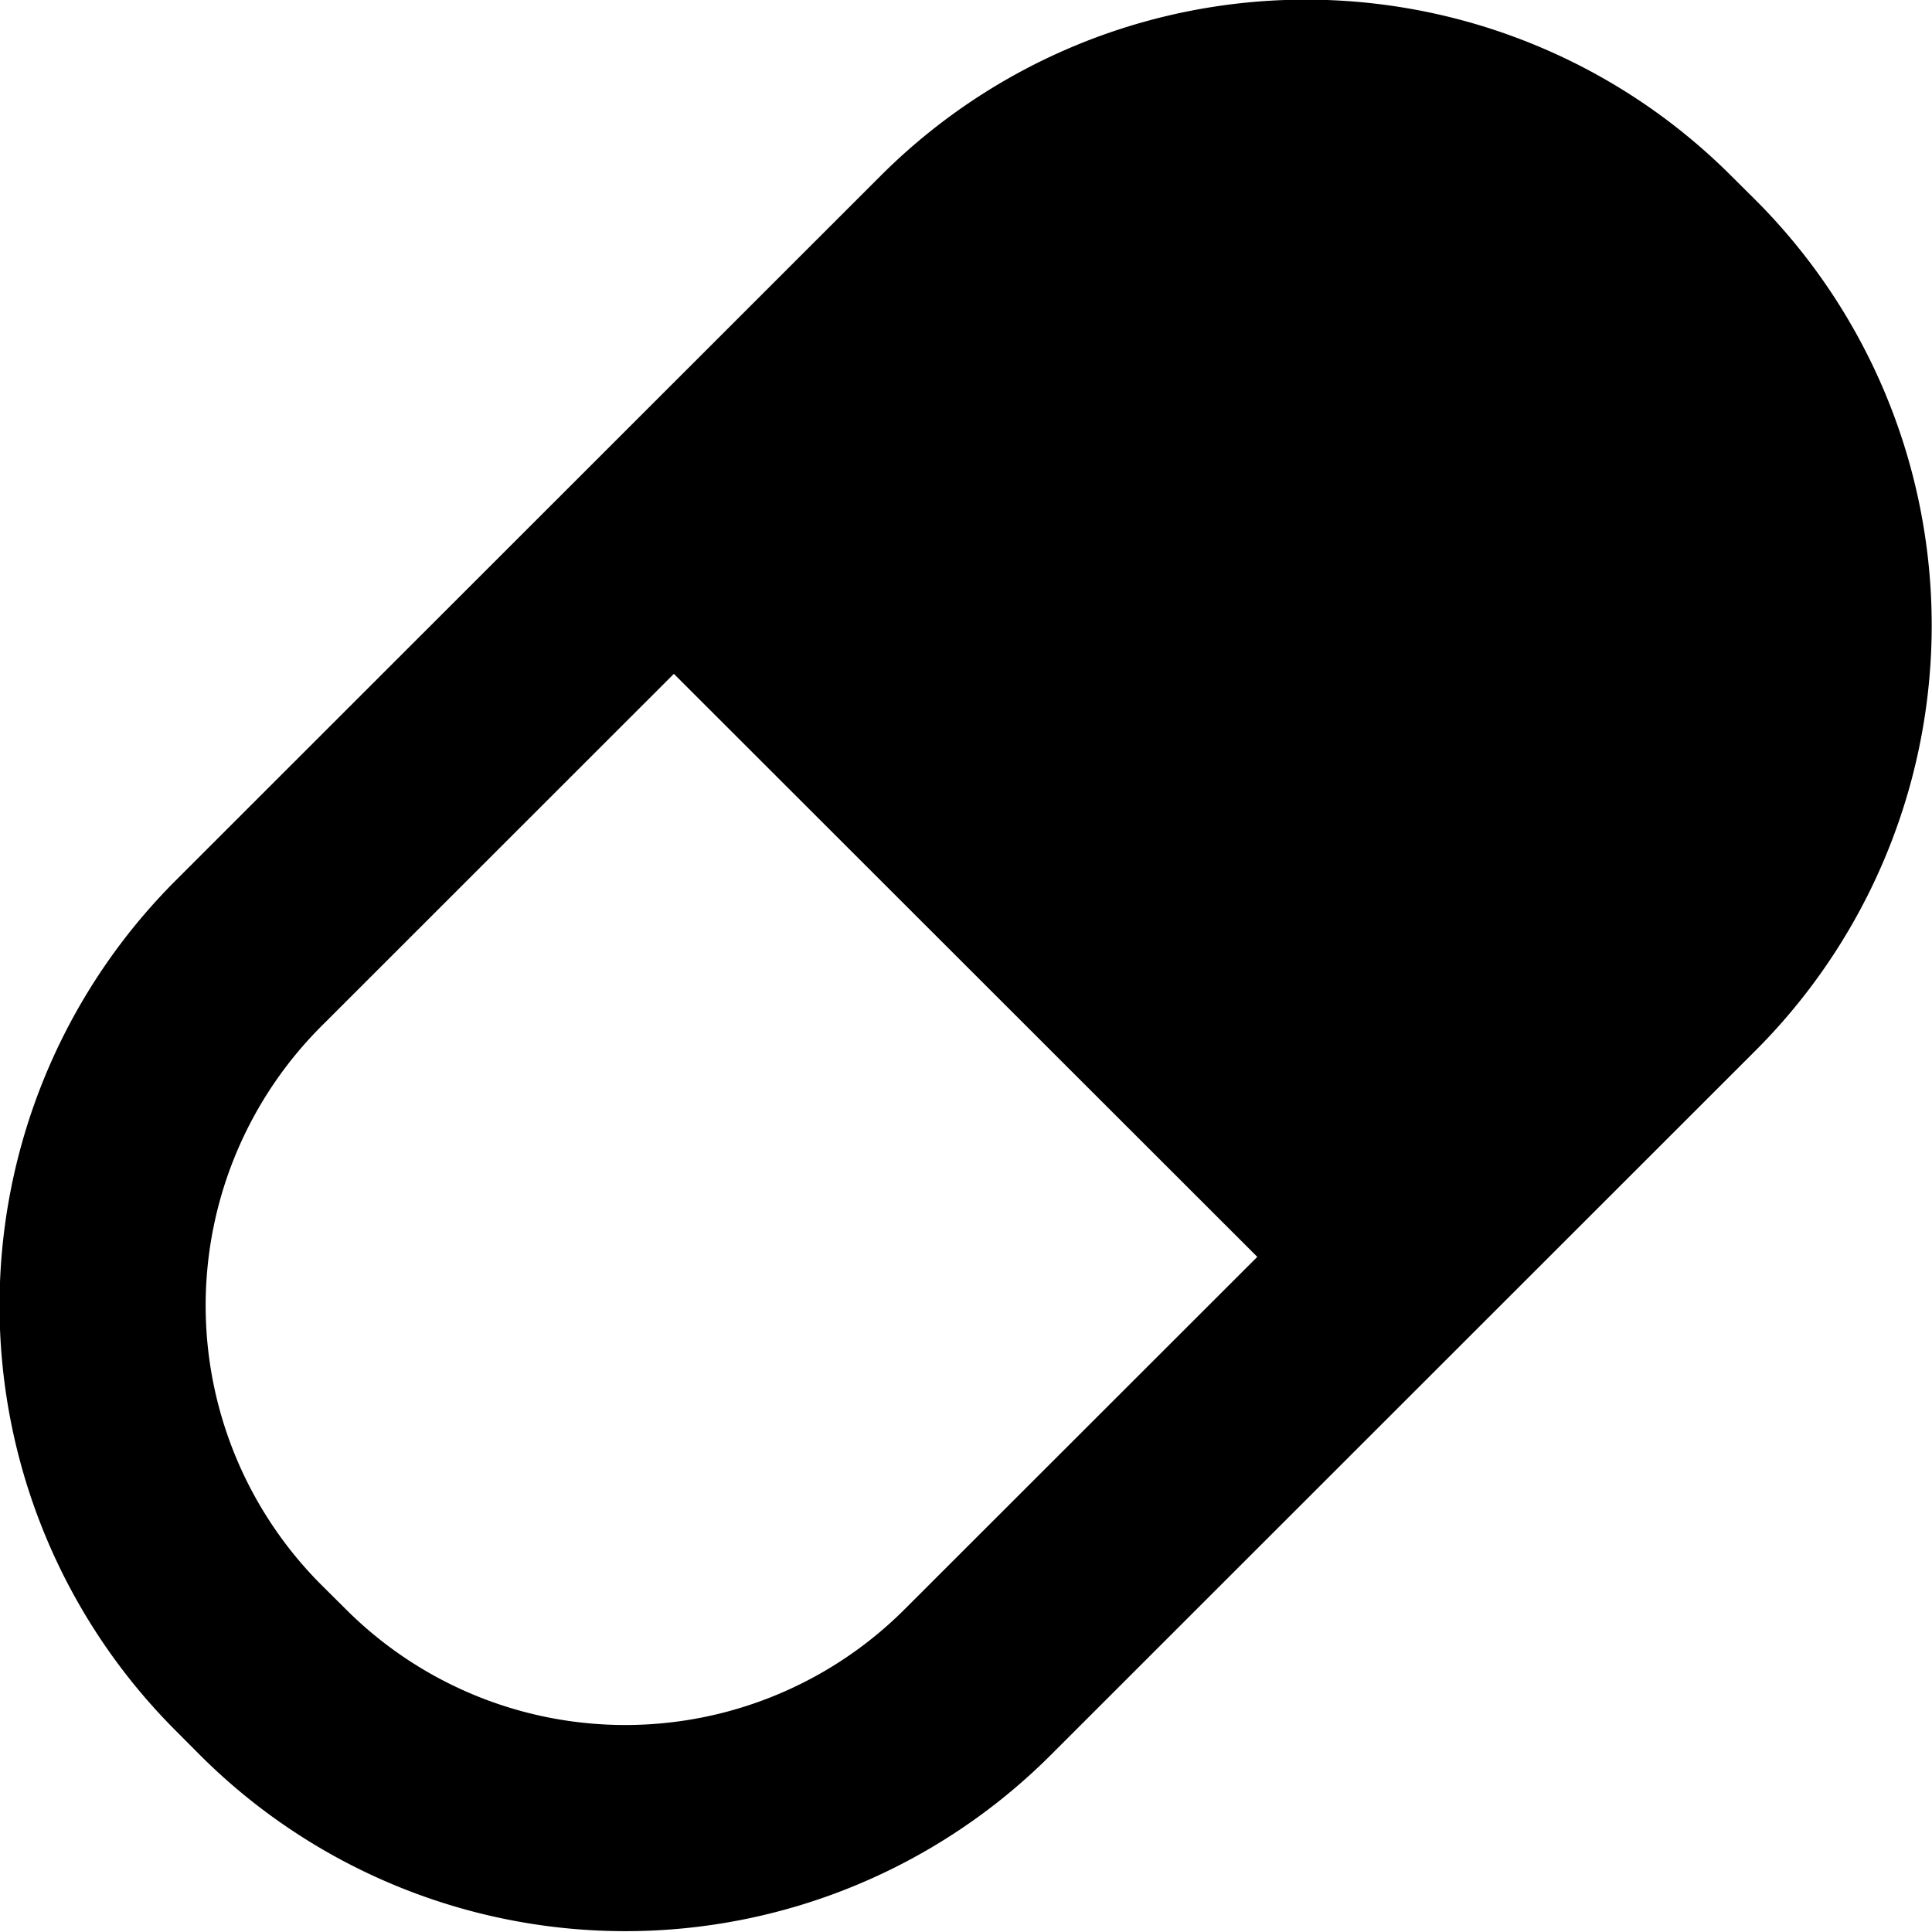 <svg xmlns="http://www.w3.org/2000/svg" width="76.781" height="76.78" viewBox="0 0 76.781 76.78">
  <path id="PILL" class="cls-1" d="M769.668,1833l-0.965-.97a23.884,23.884,0,0,1,0-33.79l28.011-28a23.9,23.9,0,0,1,33.808,0l0.966,0.96a23.9,23.9,0,0,1,0,33.8l-28.012,28A23.916,23.916,0,0,1,769.668,1833Zm42.018-19.8L788.5,1790.03l-14.006,14a15.7,15.7,0,0,0,0,22.21l0.966,0.96a15.7,15.7,0,0,0,22.216,0Z" transform="translate(-761.719 -1763.25)"/>
</svg>
